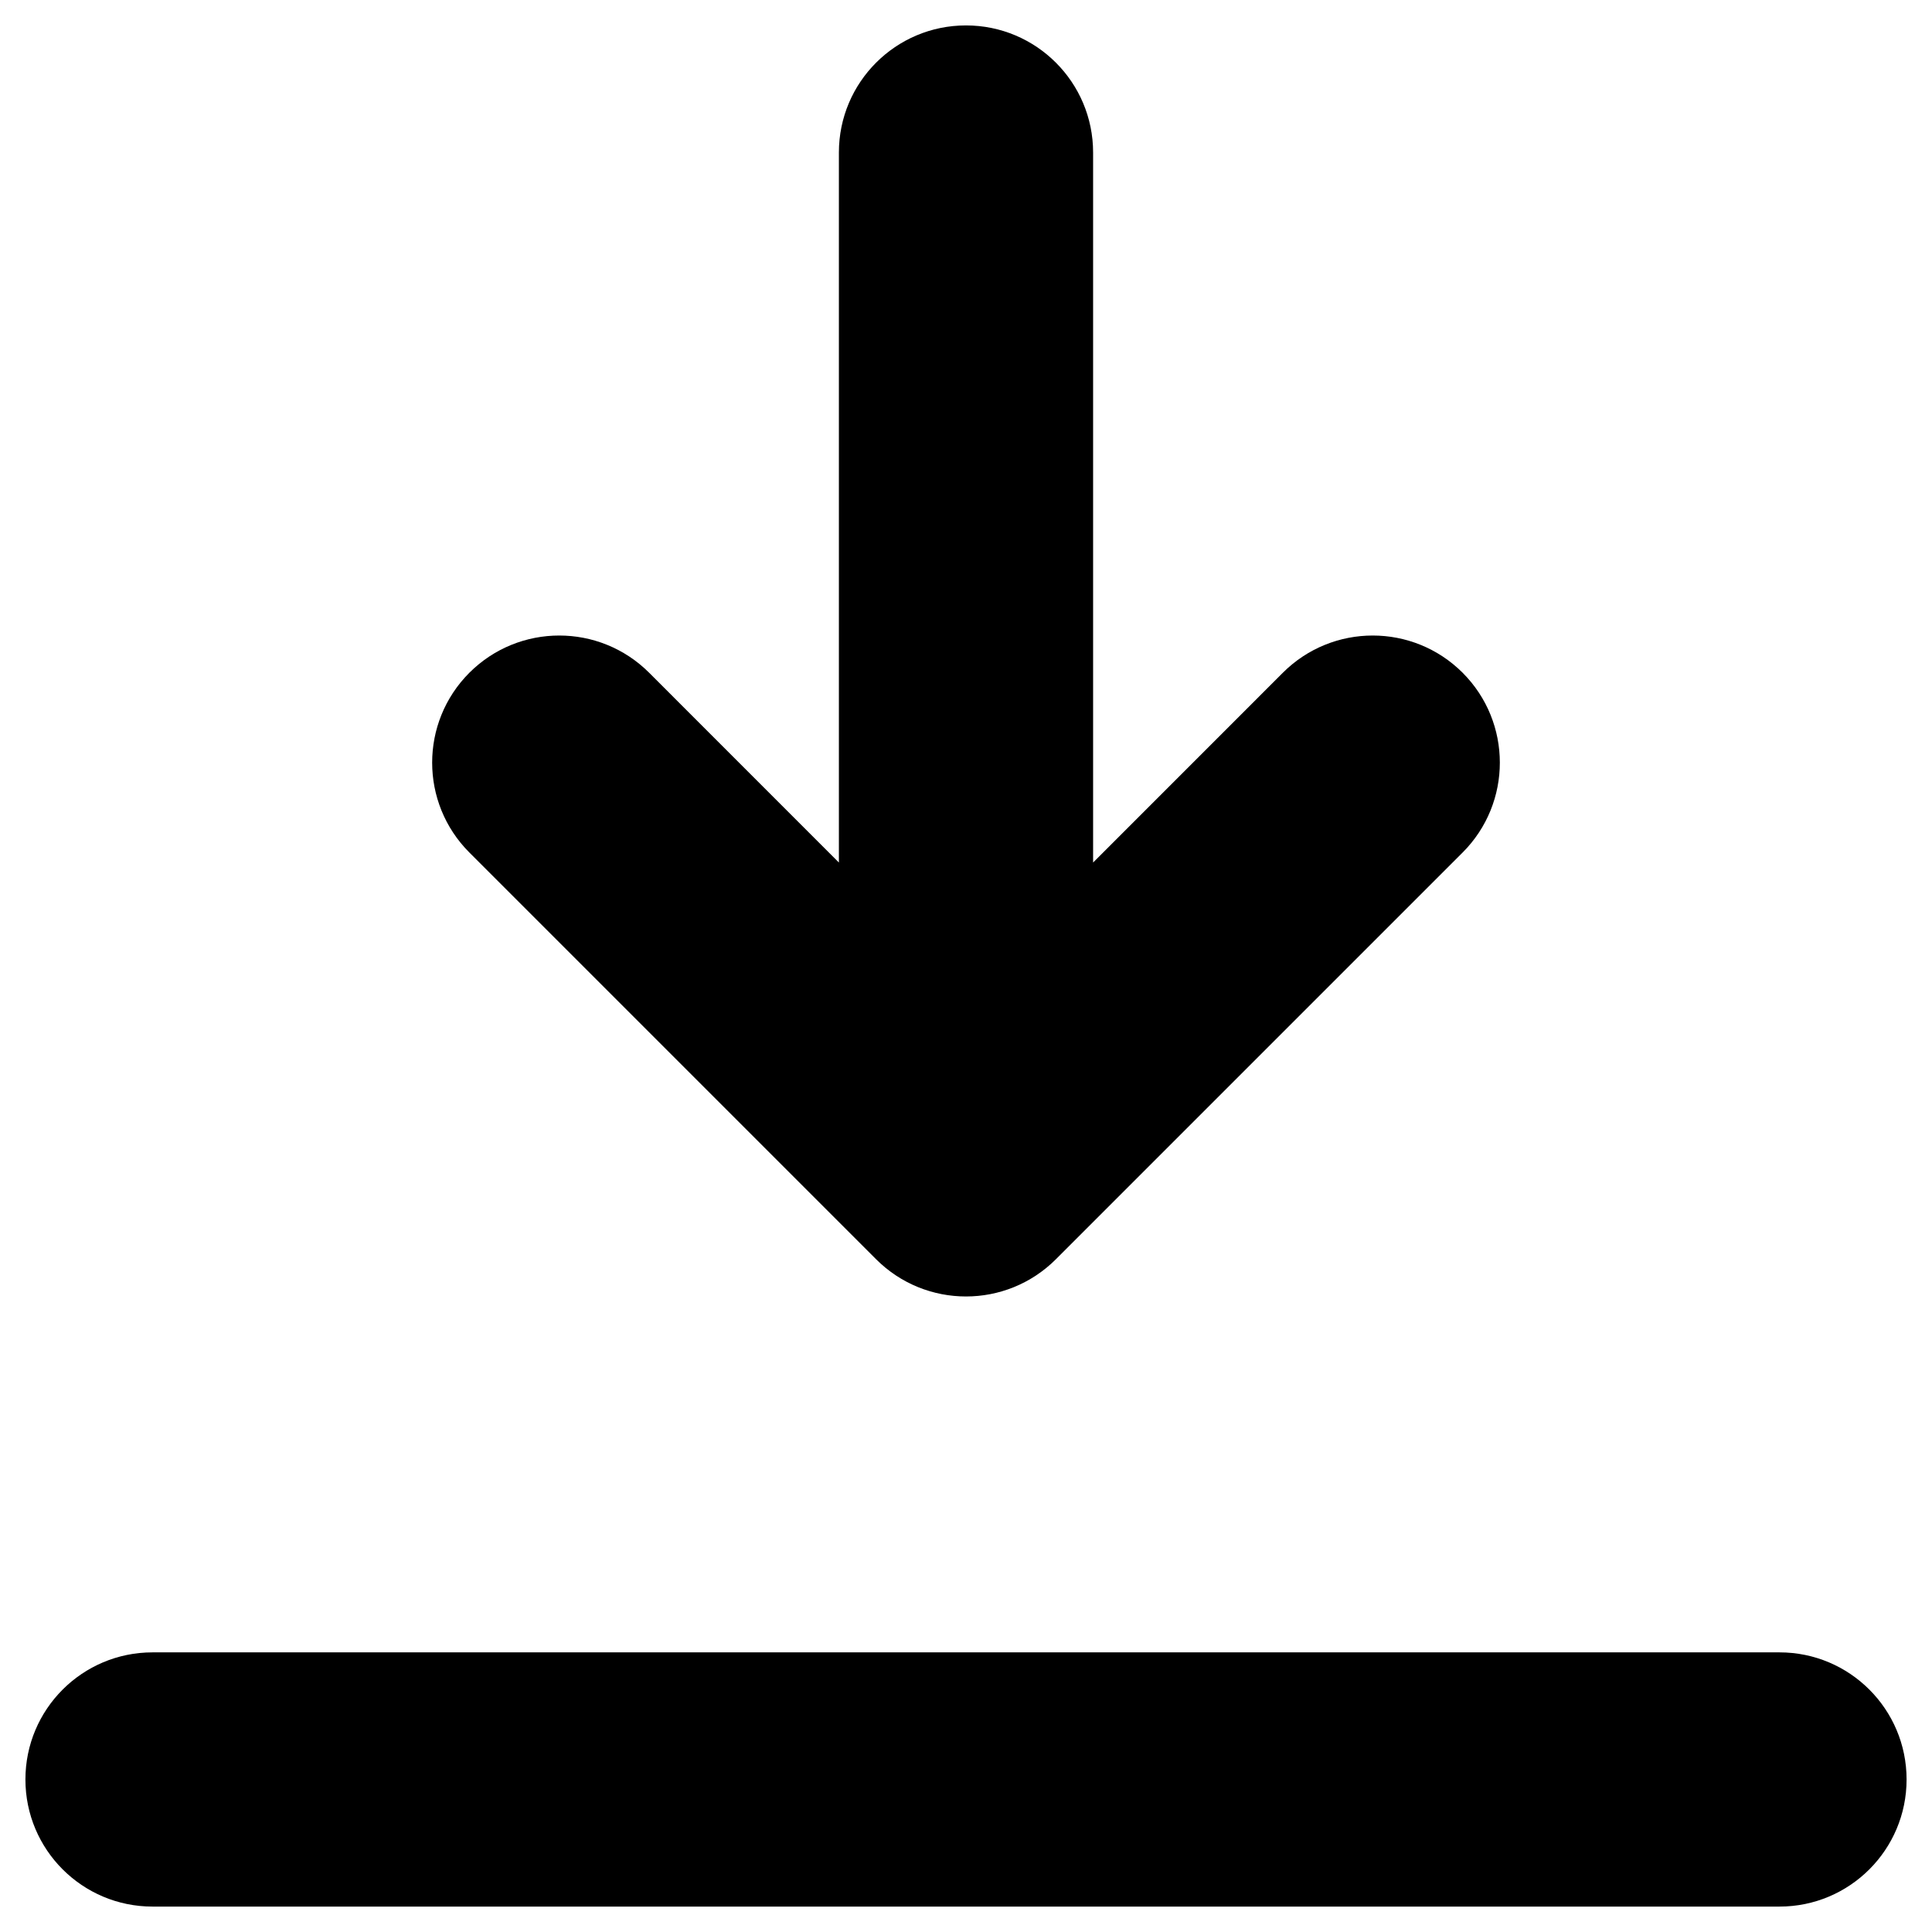 <svg width="38" height="38" viewBox="0 0 38 38" fill="none" xmlns="http://www.w3.org/2000/svg">
<path fill-rule="evenodd" clip-rule="evenodd" d="M19 0.5C20.381 0.5 21.5 1.619 21.5 3V16.965L25.232 13.232C26.209 12.256 27.791 12.256 28.768 13.232C29.744 14.209 29.744 15.791 28.768 16.768L20.768 24.768C19.791 25.744 18.209 25.744 17.232 24.768L9.232 16.768C8.256 15.791 8.256 14.209 9.232 13.232C10.209 12.256 11.791 12.256 12.768 13.232L16.5 16.965V3C16.5 1.619 17.619 0.5 19 0.5ZM0.5 35C0.5 33.619 1.619 32.5 3 32.5H35C36.381 32.5 37.5 33.619 37.5 35C37.5 36.381 36.381 37.5 35 37.5H3C1.619 37.5 0.5 36.381 0.5 35Z" fill="black"/>
</svg>
